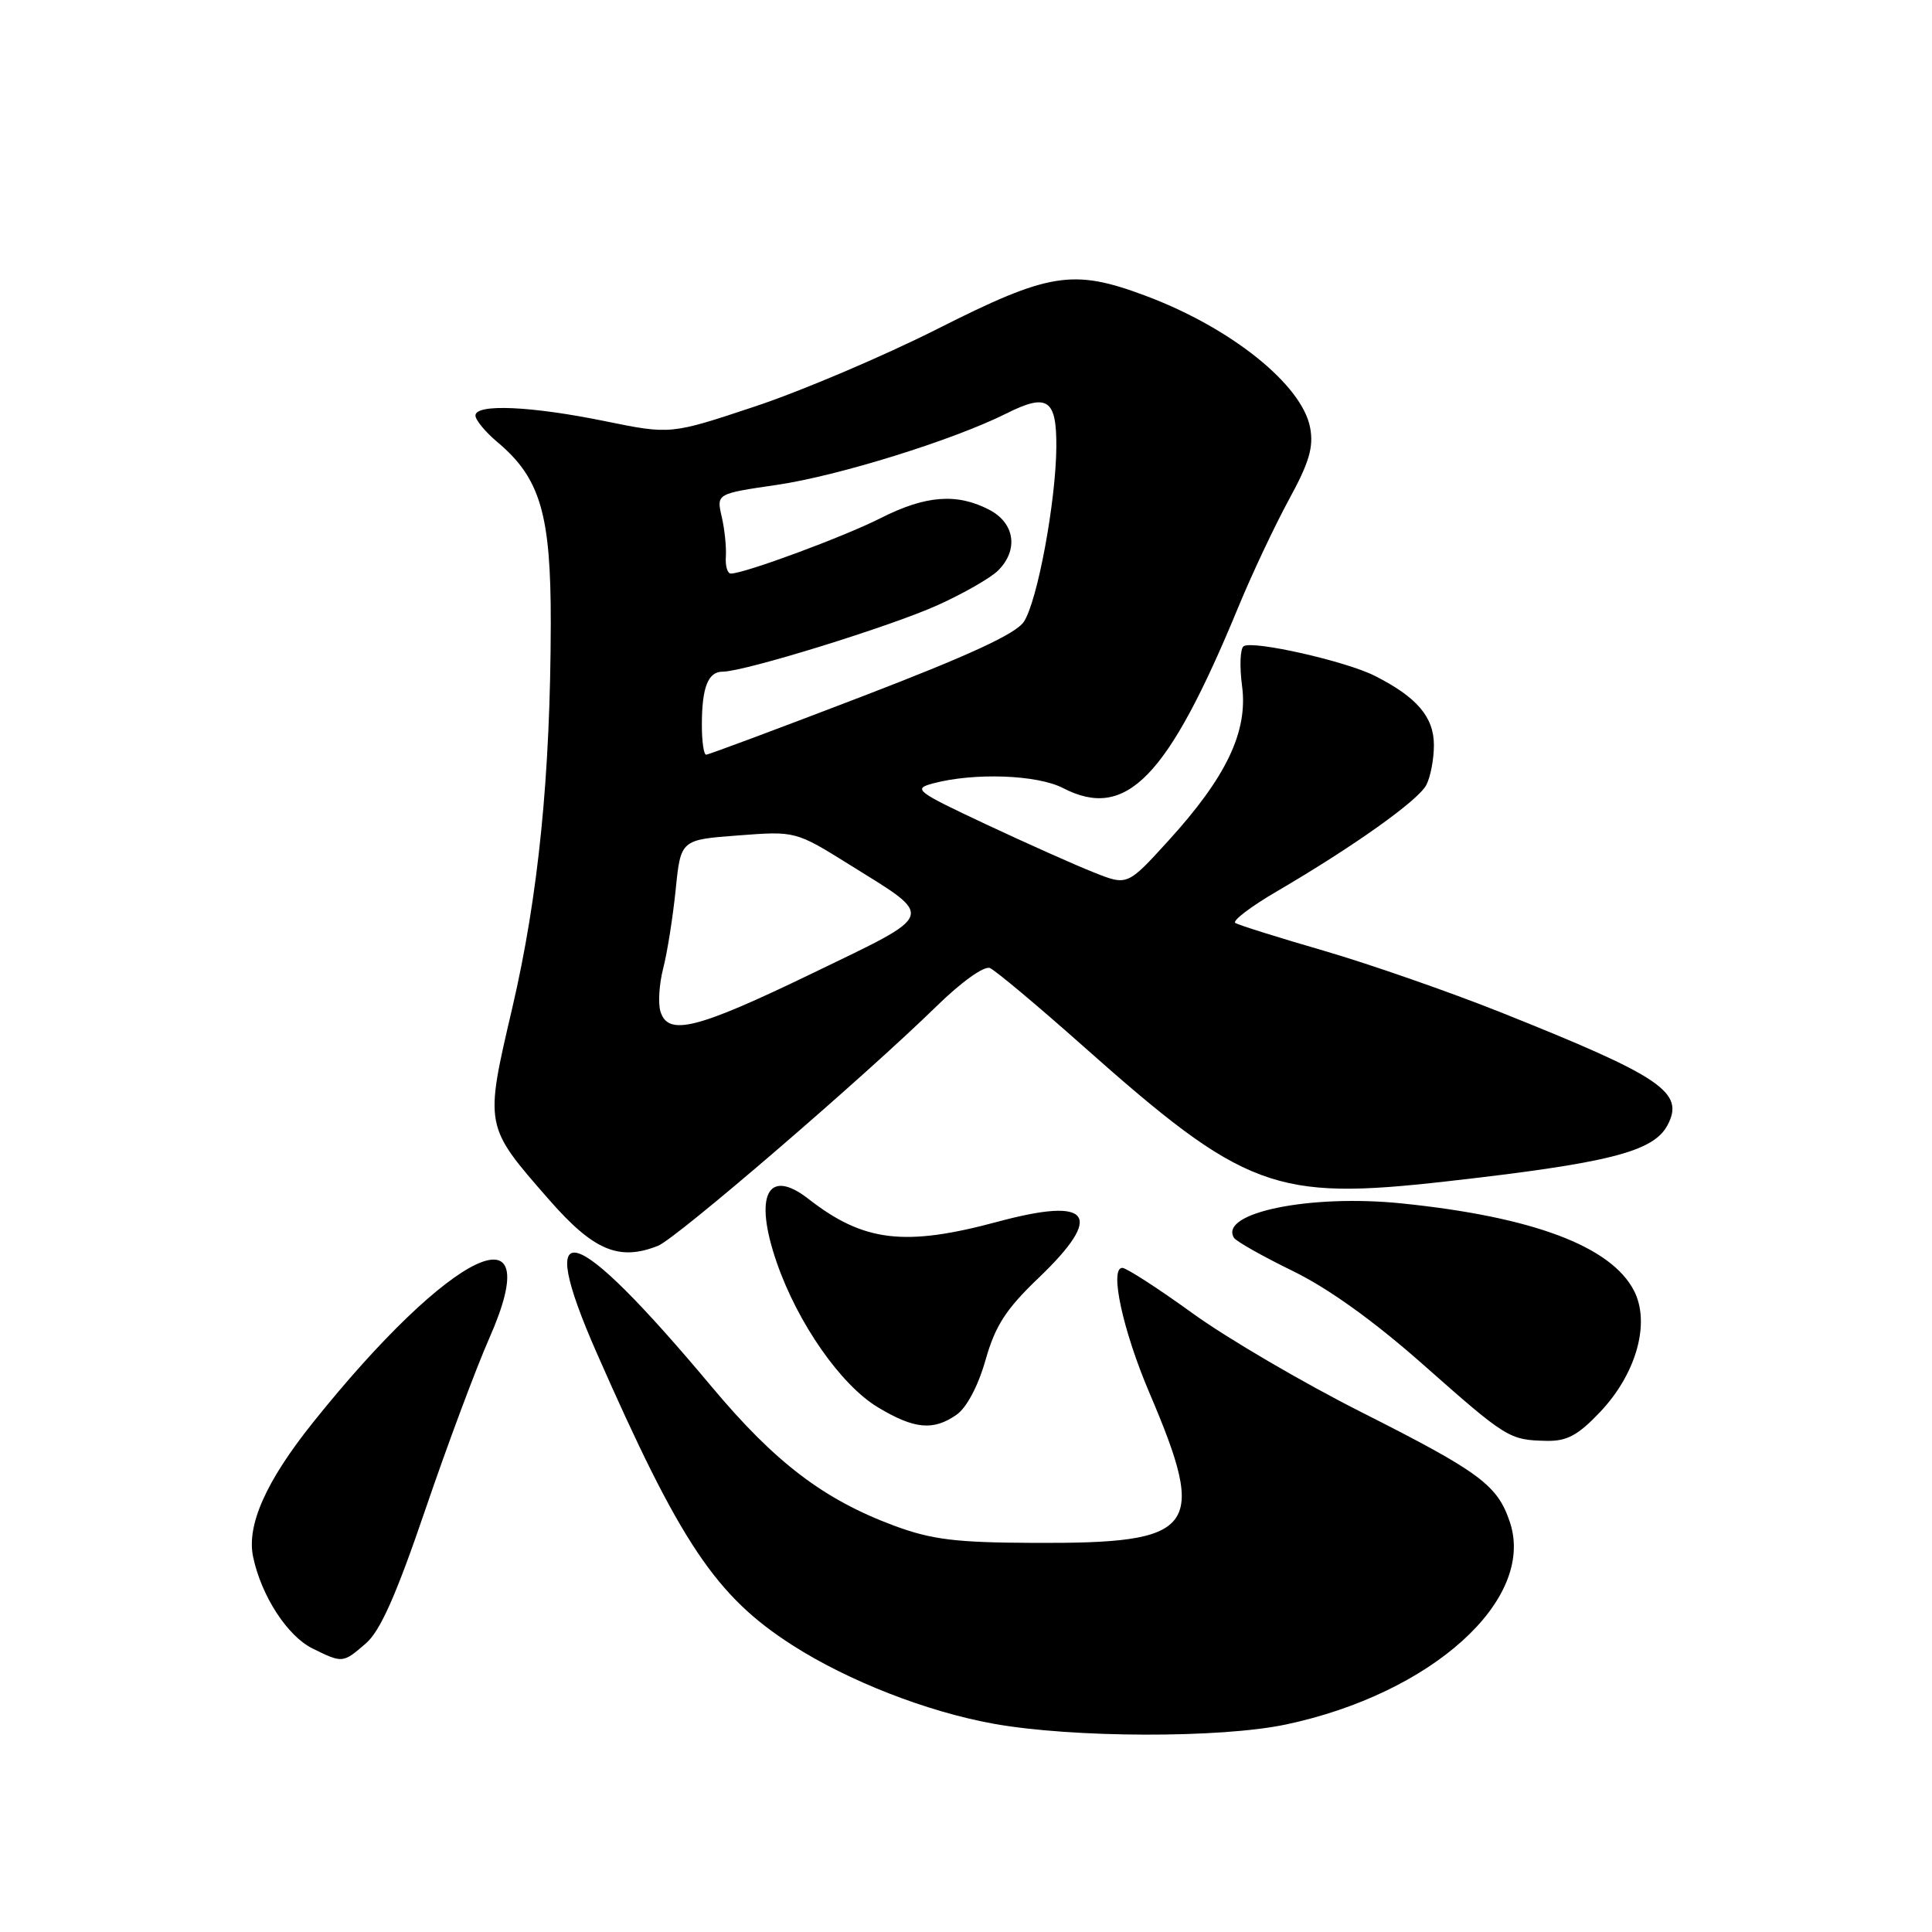 <?xml version="1.0" encoding="UTF-8" standalone="no"?>
<!DOCTYPE svg PUBLIC "-//W3C//DTD SVG 1.1//EN" "http://www.w3.org/Graphics/SVG/1.1/DTD/svg11.dtd" >
<svg xmlns="http://www.w3.org/2000/svg" xmlns:xlink="http://www.w3.org/1999/xlink" version="1.1" viewBox="0 0 256 256">
 <g >
 <path fill="currentColor"
d=" M 170.41 228.50 C 189.71 224.41 203.47 212.00 200.08 201.73 C 198.44 196.78 196.13 195.07 180.45 187.15 C 172.72 183.25 162.63 177.35 158.04 174.03 C 153.45 170.71 149.25 168.00 148.71 168.00 C 146.98 168.00 148.78 176.30 152.30 184.55 C 160.04 202.71 158.63 204.54 137.00 204.44 C 126.64 204.40 123.47 204.01 118.50 202.17 C 109.16 198.70 102.72 193.81 94.31 183.76 C 75.81 161.67 70.67 160.15 79.06 179.25 C 90.14 204.45 94.84 211.48 104.97 217.98 C 112.37 222.73 122.79 226.80 131.63 228.40 C 142.12 230.29 161.71 230.34 170.41 228.50 Z  M 48.49 217.75 C 50.39 216.11 52.51 211.33 56.37 200.00 C 59.28 191.47 63.09 181.27 64.83 177.33 C 72.77 159.38 59.81 165.57 41.47 188.49 C 35.25 196.26 32.65 202.10 33.54 206.30 C 34.63 211.47 38.08 216.79 41.41 218.43 C 45.40 220.40 45.43 220.40 48.49 217.75 Z  M 212.01 187.11 C 216.82 182.05 218.72 175.29 216.51 171.02 C 213.47 165.13 203.08 161.23 185.75 159.46 C 173.57 158.21 161.46 160.70 163.51 164.02 C 163.81 164.49 167.30 166.46 171.27 168.40 C 175.97 170.68 182.03 175.03 188.57 180.81 C 199.63 190.59 199.98 190.81 204.90 190.92 C 207.61 190.98 209.07 190.21 212.01 187.11 Z  M 126.76 187.45 C 128.09 186.52 129.62 183.63 130.59 180.20 C 131.89 175.64 133.29 173.47 137.61 169.34 C 146.37 160.95 144.61 158.54 132.18 161.89 C 119.86 165.21 114.43 164.56 107.12 158.86 C 101.72 154.65 99.85 158.39 102.91 167.25 C 105.70 175.34 111.43 183.55 116.35 186.49 C 121.16 189.38 123.68 189.61 126.76 187.45 Z  M 87.18 165.08 C 89.62 164.12 114.50 142.71 124.17 133.26 C 127.41 130.09 130.41 127.96 131.17 128.27 C 131.90 128.58 137.44 133.22 143.49 138.59 C 164.91 157.62 168.90 159.11 191.57 156.55 C 213.14 154.12 219.06 152.62 220.94 149.12 C 223.28 144.73 220.25 142.68 198.81 134.12 C 192.00 131.41 181.49 127.75 175.46 125.99 C 169.43 124.24 164.13 122.58 163.69 122.30 C 163.24 122.03 165.71 120.14 169.19 118.11 C 179.33 112.18 187.87 106.11 188.98 104.04 C 189.54 102.99 190.00 100.61 190.00 98.74 C 190.00 95.01 187.75 92.37 182.16 89.55 C 178.34 87.61 166.07 84.84 164.80 85.62 C 164.33 85.91 164.23 88.29 164.58 90.90 C 165.38 96.94 162.50 102.97 154.79 111.43 C 149.38 117.37 149.38 117.37 144.94 115.60 C 142.50 114.64 136.06 111.76 130.62 109.21 C 121.38 104.87 120.93 104.53 123.61 103.81 C 129.07 102.35 137.42 102.65 140.85 104.42 C 149.23 108.76 154.74 103.07 164.06 80.50 C 165.87 76.10 168.90 69.68 170.78 66.22 C 173.48 61.28 174.08 59.25 173.60 56.67 C 172.53 50.96 163.06 43.38 151.71 39.16 C 142.18 35.60 139.01 36.11 124.26 43.56 C 117.11 47.17 106.23 51.80 100.06 53.85 C 88.86 57.58 88.86 57.58 80.18 55.81 C 70.36 53.80 63.00 53.48 63.00 55.06 C 63.00 55.65 64.31 57.24 65.92 58.59 C 71.60 63.36 73.00 68.14 72.98 82.57 C 72.94 102.77 71.35 118.68 67.87 133.60 C 64.20 149.32 64.17 149.15 72.74 158.95 C 78.64 165.70 82.01 167.13 87.18 165.08 Z  M 87.52 134.05 C 87.18 132.98 87.34 130.39 87.88 128.30 C 88.42 126.21 89.16 121.52 89.53 117.89 C 90.20 111.27 90.20 111.27 97.81 110.70 C 105.42 110.12 105.42 110.12 112.64 114.62 C 123.98 121.69 124.24 120.94 107.64 128.97 C 92.32 136.37 88.55 137.32 87.52 134.05 Z  M 93.00 96.08 C 93.00 91.10 93.81 89.00 95.75 89.00 C 98.64 89.00 118.06 82.99 124.28 80.17 C 127.71 78.62 131.29 76.56 132.25 75.60 C 135.00 72.86 134.47 69.29 131.05 67.53 C 126.78 65.32 122.64 65.64 116.72 68.64 C 111.83 71.12 98.64 76.00 96.84 76.00 C 96.39 76.00 96.09 74.99 96.18 73.75 C 96.26 72.51 96.02 70.13 95.63 68.46 C 94.93 65.42 94.93 65.42 102.93 64.25 C 111.03 63.07 126.30 58.32 133.35 54.79 C 138.79 52.06 140.01 52.88 139.97 59.22 C 139.92 66.42 137.47 79.64 135.67 82.38 C 134.62 83.98 128.42 86.84 114.17 92.31 C 103.15 96.54 93.88 100.00 93.57 100.00 C 93.25 100.00 93.00 98.24 93.00 96.08 Z "/>
</g>
</svg>